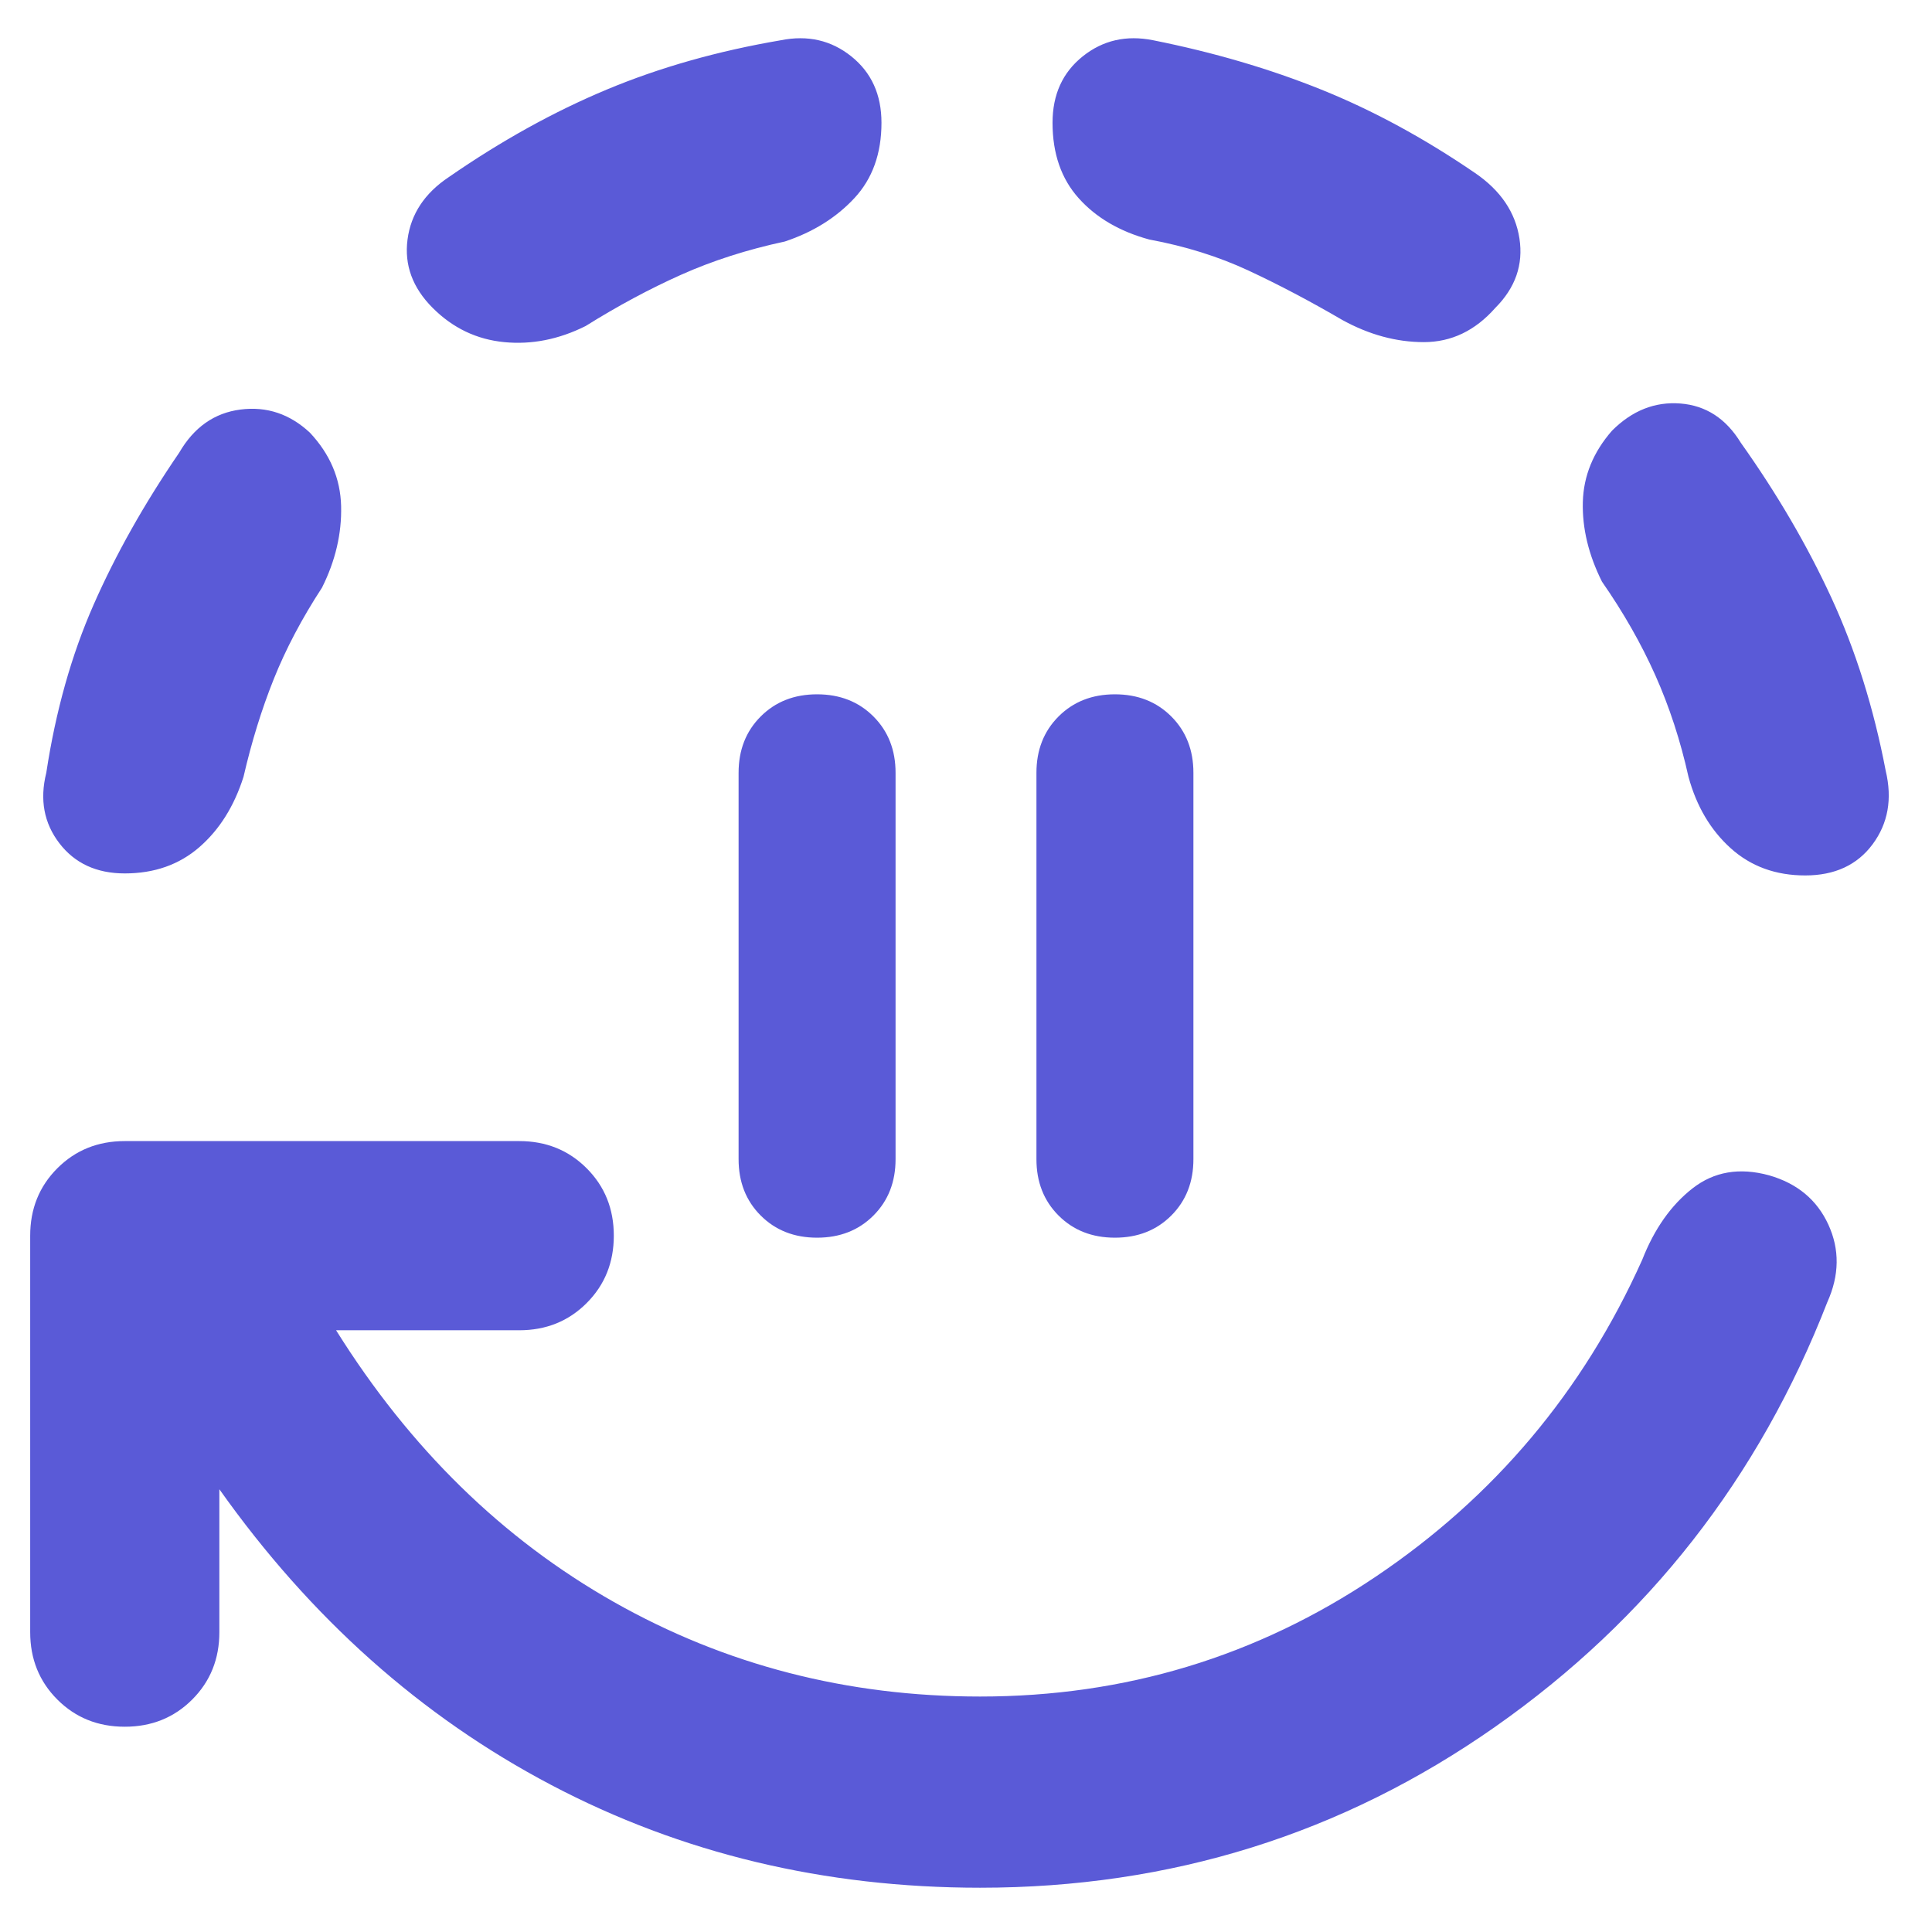<svg xmlns="http://www.w3.org/2000/svg" height="48" viewBox="0 -960 960 960" width="48"><path fill="rgb(90, 90, 215)" d="M406-345q-17 0-28-11t-11-28v-192q0-17 11-28t28-11q17 0 28 11t11 28v192q0 17-11 28t-28 11Zm148 0q-17 0-28-11t-11-28v-192q0-17 11-28t28-11q17 0 28 11t11 28v192q0 17-11 28t-28 11ZM487-22q-116 0-213-51T109-220v71q0 20-13.5 33.5T62-102q-20 0-33.5-13.5T15-149v-197q0-20 13.5-33.5T62-393h196q20 0 33.5 13.5T305-346q0 20-13.5 33.5T258-299h-91q55 88 138 135t182 47q108 0 196.5-59.5T816-334q9-23 25-35.5t38-6.5q21 6 29.5 24.5T908-313q-51 131-165 211T487-22ZM62-526q-21 0-32.5-15T23-576q7-46 23.5-83.5T89-735q11-19 30.5-21.5T154-745q15 16 15.5 36.5T160-668q-15 23-24 45.5T121-574q-7 22-22 35t-37 13Zm229-272q-20 10-40.5 8T215-807q-15-15-12.5-34t20.5-31q39-27 78.5-43.5T388-940q20-4 35 8t15 33q0 23-13.5 37.5T390-840q-28 6-51.5 16.5T291-798Zm376-3q-24-14-46.5-24.5T571-841q-22-6-35-20.5T523-899q0-21 15-33t35-8q45 9 83.5 24.5T733-874q19 13 22 32.5T743-807q-15 17-35.5 17T667-801Zm230 276q-22 0-37-13.5T839-574q-6-27-16.5-50.5T796-671q-10-20-9.5-39.5T801-746q15-15 34-13.5t30 19.5q27 38 45 77t27 86q5 21-6.5 36.5T897-525Z"/></svg>